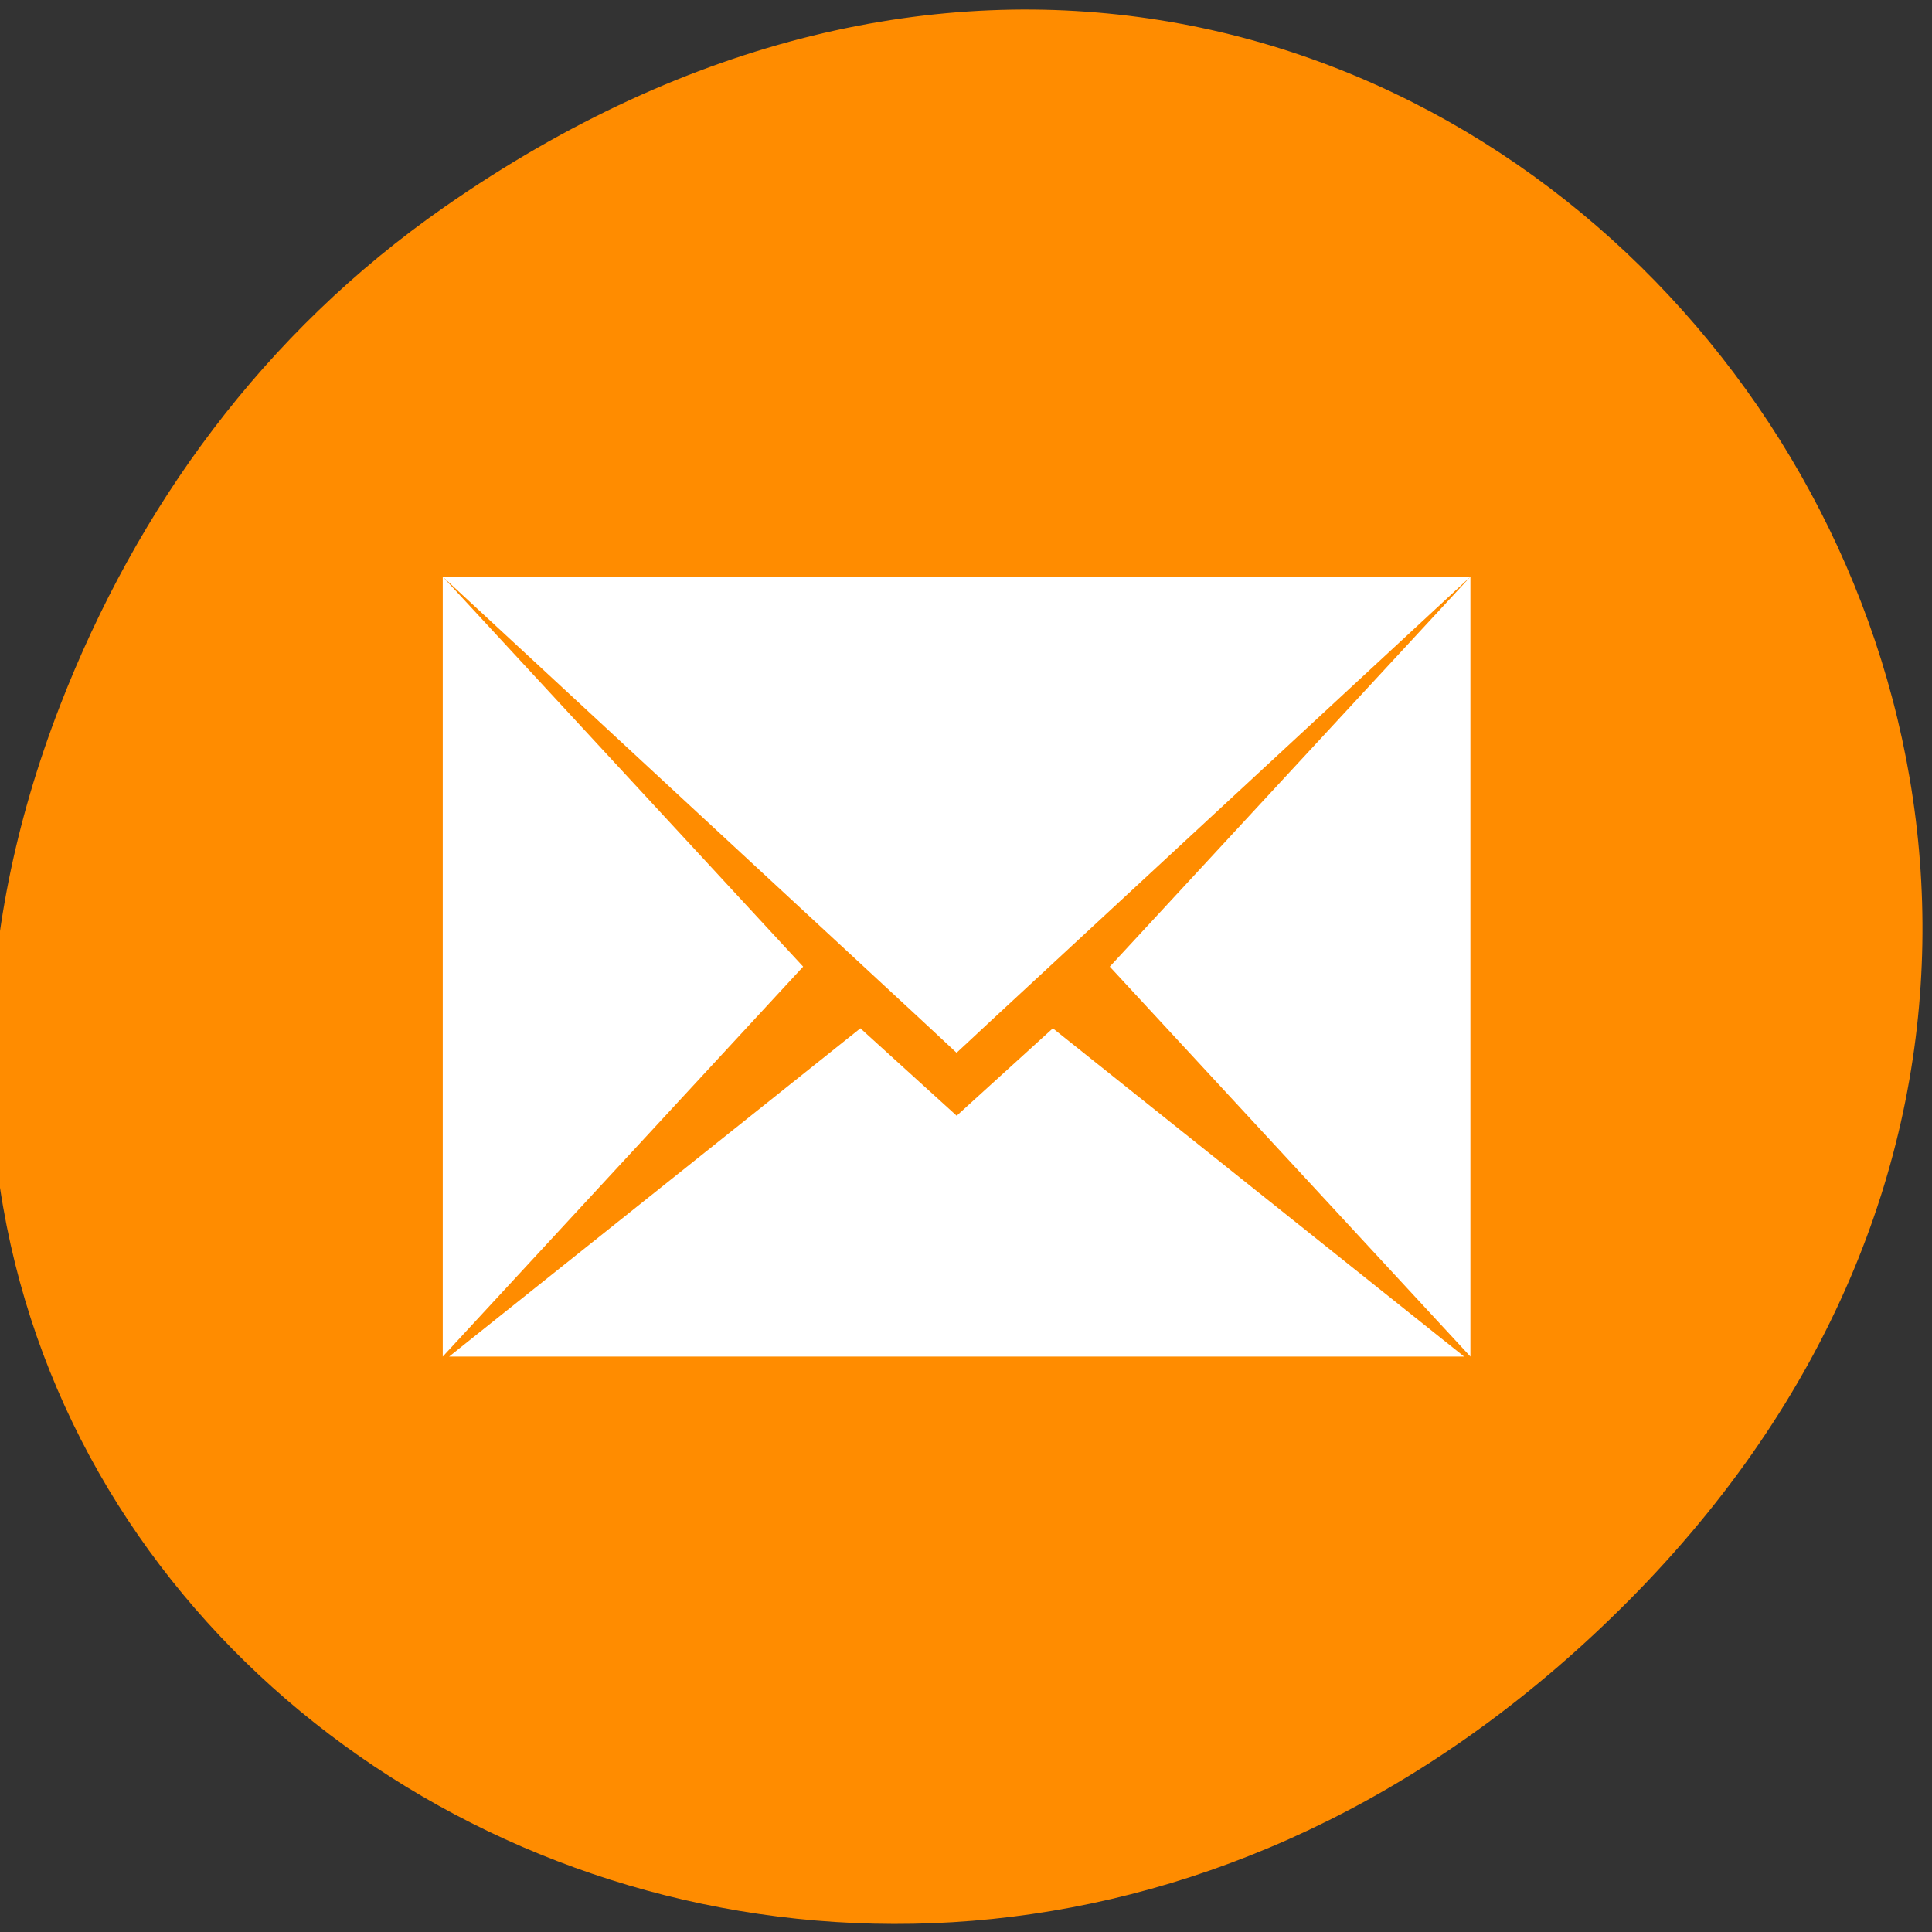 <svg xmlns="http://www.w3.org/2000/svg" viewBox="0 0 24 24"><rect x="0" y="0" width="24" height="24" fill="#333333" stroke="none"/><path d="m 5.523 2.57 c 12.273 -8.555 24.711 7.242 14.711 17.312 c -9.422 9.492 -24.062 0.695 -19.488 -11.117 c 0.957 -2.465 2.523 -4.625 4.777 -6.195" style="fill:#ff8c00"/><path d="m 5.5 7.164 l 5.93 5.492 l 0.453 0.422 l 0.453 -0.422 l 5.93 -5.492 m -12.766 0 v 9.688 l 4.477 -4.844 m 8.289 -4.844 l -4.48 4.844 l 4.48 4.844 m -7.578 -4.078 l -5.109 4.078 h 12.609 l -5.109 -4.078 l -1.195 1.086" style="fill:#fff;fill-rule:evenodd"/></svg>